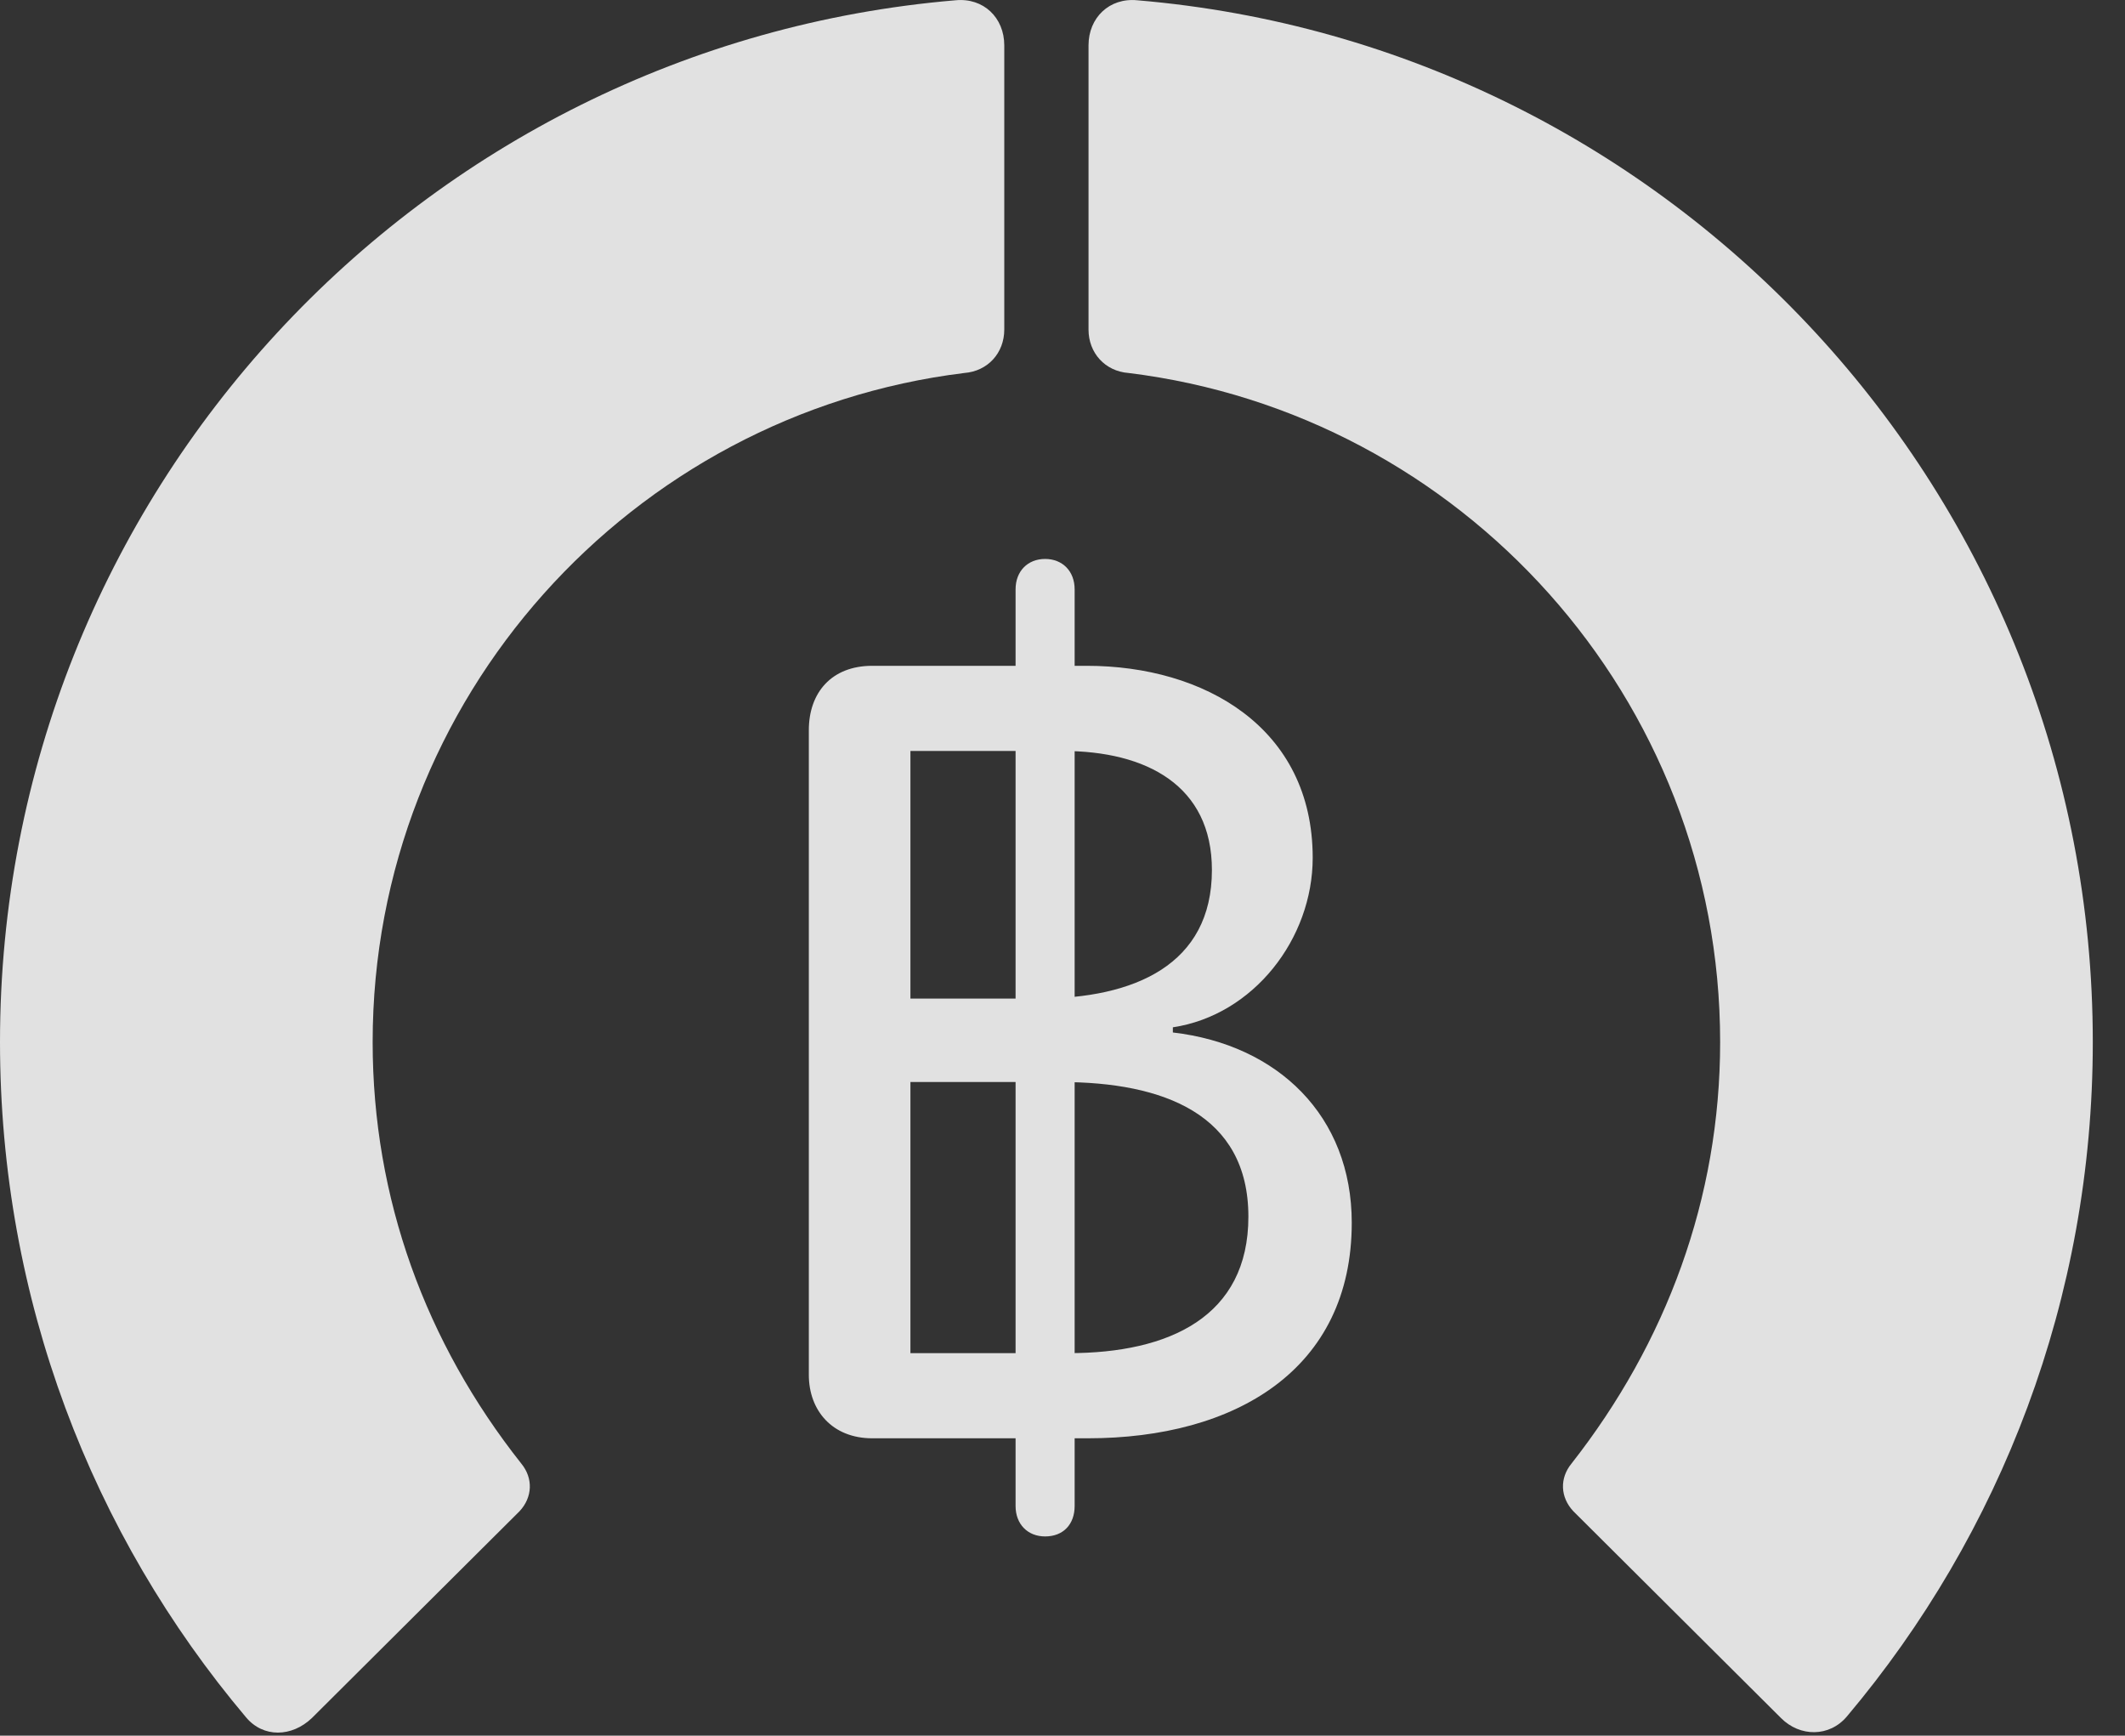 <?xml version="1.0" encoding="UTF-8"?>
<!--Generator: Apple Native CoreSVG 341-->
<!DOCTYPE svg
PUBLIC "-//W3C//DTD SVG 1.1//EN"
       "http://www.w3.org/Graphics/SVG/1.1/DTD/svg11.dtd">
<svg version="1.1" xmlns="http://www.w3.org/2000/svg" xmlns:xlink="http://www.w3.org/1999/xlink" viewBox="0 0 23.887 19.507">
 <rect x="0" y="0" width="23.887" height="19.507" fill="#333333" stroke="none"/>
 <g>
  <rect height="19.507" opacity="0" width="23.887" x="0" y="0"/>
  <path d="M23.525 11.712C23.525 5.559 18.799 0.51 12.783 0.003C12.471-0.027 12.236 0.198 12.236 0.51L12.236 3.704C12.236 3.967 12.422 4.172 12.685 4.192C16.426 4.651 19.336 7.844 19.336 11.712C19.336 13.469 18.73 15.091 17.666 16.448C17.529 16.614 17.539 16.829 17.686 16.985L20.02 19.309C20.234 19.524 20.566 19.524 20.762 19.29C22.49 17.239 23.525 14.592 23.525 11.712Z" fill="white" fill-opacity="0.85"/>
  <path d="M0 11.712C0 14.602 1.035 17.249 2.764 19.299C2.959 19.534 3.281 19.524 3.506 19.309L5.84 16.985C5.986 16.829 5.996 16.614 5.859 16.448C4.785 15.091 4.189 13.469 4.189 11.712C4.189 7.844 7.1 4.651 10.84 4.192C11.104 4.172 11.289 3.967 11.289 3.704L11.289 0.51C11.289 0.198 11.055-0.027 10.742 0.003C4.727 0.51 0 5.559 0 11.712Z" fill="white" fill-opacity="0.85"/>
  <path d="M9.805 16.165L12.227 16.165C13.887 16.165 15.195 15.393 15.195 13.743C15.195 12.542 14.365 11.741 13.184 11.604L13.184 11.546C14.092 11.409 14.756 10.549 14.756 9.641C14.756 8.176 13.535 7.483 12.217 7.483L9.805 7.483C9.346 7.483 9.092 7.786 9.092 8.206L9.092 15.452C9.092 15.852 9.355 16.165 9.805 16.165ZM10.234 11.223L10.234 8.44L11.943 8.44C12.891 8.44 13.623 8.831 13.623 9.778C13.623 10.842 12.754 11.223 11.67 11.223ZM10.234 15.208L10.234 12.161L11.924 12.161C13.076 12.161 14.033 12.522 14.033 13.674C14.033 14.797 13.145 15.208 12.012 15.208ZM11.748 17.268C11.953 17.268 12.08 17.131 12.08 16.926L12.08 6.624C12.08 6.419 11.943 6.282 11.748 6.282C11.553 6.282 11.416 6.419 11.416 6.624L11.416 16.926C11.416 17.131 11.553 17.268 11.748 17.268Z" fill="white" fill-opacity="0.85"/>
 </g>
</svg>
